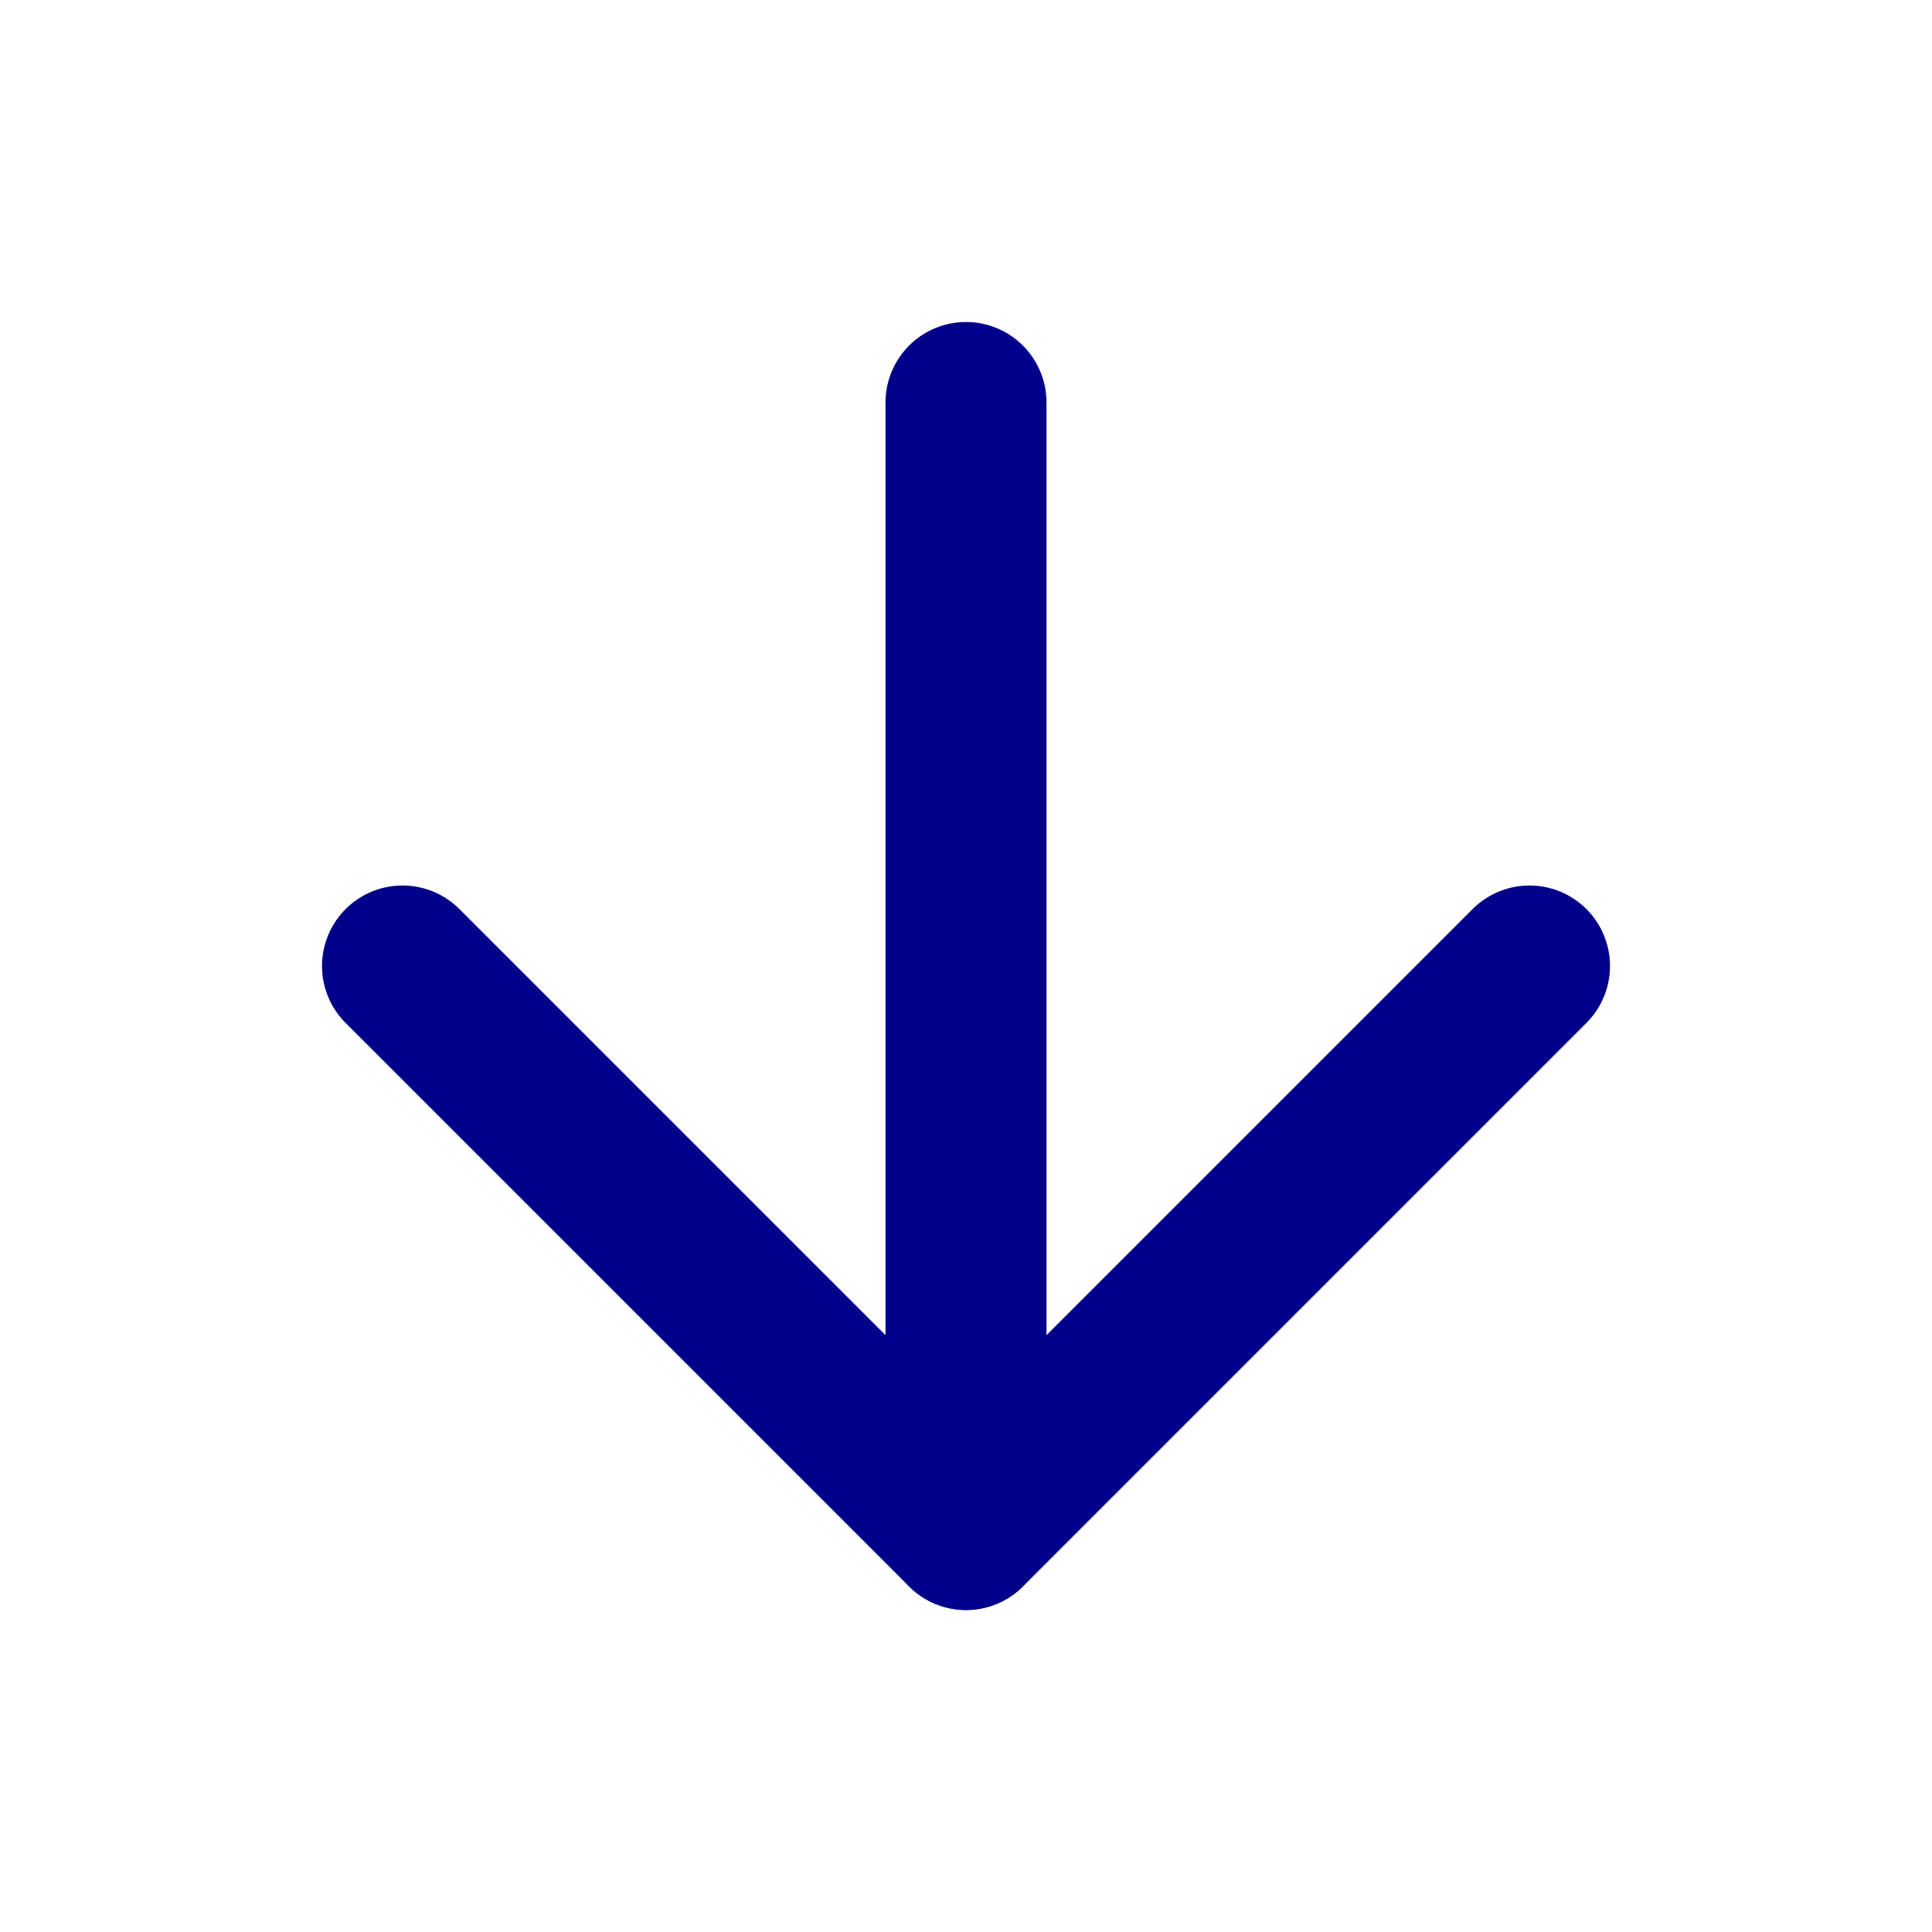 <svg xmlns="http://www.w3.org/2000/svg" width="24" height="24" viewBox="0 0 24 24" fill="none" stroke="darkblue" stroke-width="2" stroke-linecap="round" stroke-linejoin="round" class="feather feather-arrow-down"><line x1="12" y1="5" x2="12" y2="19"></line><polyline points="19 12 12 19 5 12"></polyline></svg>